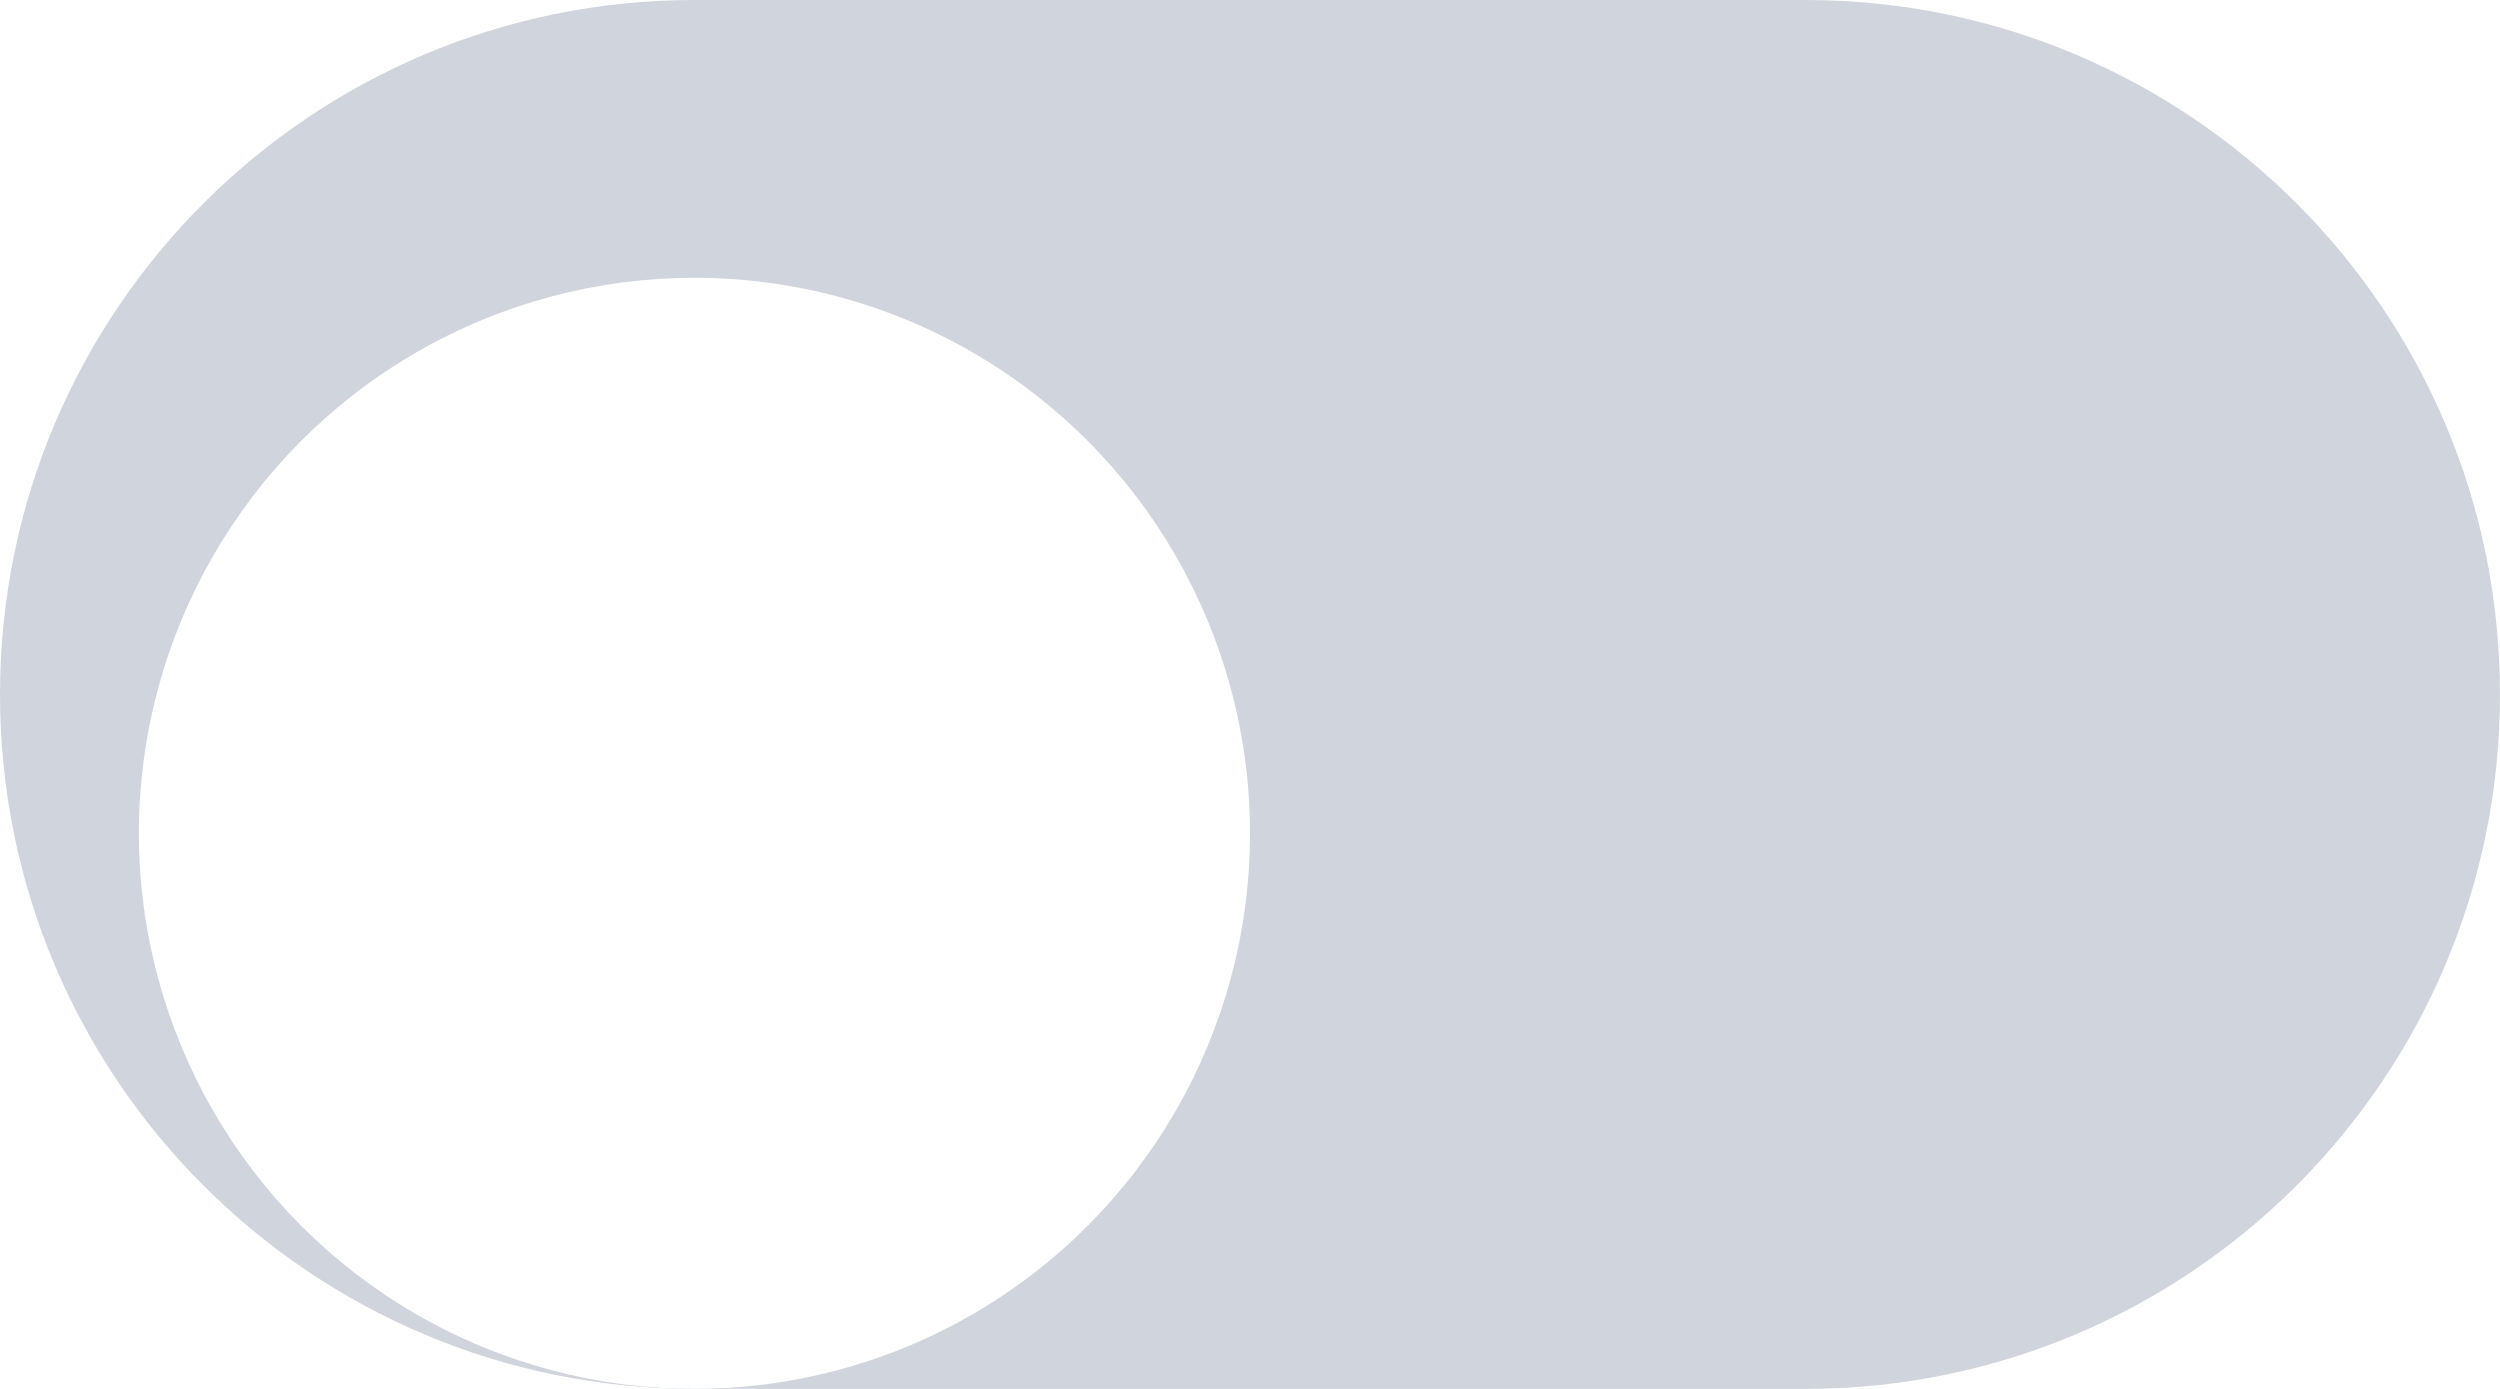 <svg width="36" height="20" viewBox="0 0 36 20" fill="none" xmlns="http://www.w3.org/2000/svg">
<g clip-path="url(#clip0_4867_167633)">
<path d="M0 10C0 4.477 4.477 0 10 0H26C31.523 0 36 4.477 36 10V10C36 15.523 31.523 20 26 20H10C4.477 20 0 15.523 0 10V10Z" fill="#D0D5DD"/>
<g filter="url(#filter0_dd_4867_167633)">
<circle cx="10" cy="10" r="8" fill="white"/>
</g>
</g>
<defs>
<filter id="filter0_dd_4867_167633" x="-1" y="0" width="22" height="22" filterUnits="userSpaceOnUse" color-interpolation-filters="sRGB">
<feFlood flood-opacity="0" result="BackgroundImageFix"/>
<feColorMatrix in="SourceAlpha" type="matrix" values="0 0 0 0 0 0 0 0 0 0 0 0 0 0 0 0 0 0 127 0" result="hardAlpha"/>
<feOffset dy="1"/>
<feGaussianBlur stdDeviation="1"/>
<feColorMatrix type="matrix" values="0 0 0 0 0.063 0 0 0 0 0.094 0 0 0 0 0.157 0 0 0 0.06 0"/>
<feBlend mode="normal" in2="BackgroundImageFix" result="effect1_dropShadow_4867_167633"/>
<feColorMatrix in="SourceAlpha" type="matrix" values="0 0 0 0 0 0 0 0 0 0 0 0 0 0 0 0 0 0 127 0" result="hardAlpha"/>
<feOffset dy="1"/>
<feGaussianBlur stdDeviation="1.5"/>
<feColorMatrix type="matrix" values="0 0 0 0 0.063 0 0 0 0 0.094 0 0 0 0 0.157 0 0 0 0.1 0"/>
<feBlend mode="normal" in2="effect1_dropShadow_4867_167633" result="effect2_dropShadow_4867_167633"/>
<feBlend mode="normal" in="SourceGraphic" in2="effect2_dropShadow_4867_167633" result="shape"/>
</filter>
<clipPath id="clip0_4867_167633">
<path d="M0 10C0 4.477 4.477 0 10 0H26C31.523 0 36 4.477 36 10V10C36 15.523 31.523 20 26 20H10C4.477 20 0 15.523 0 10V10Z" fill="white"/>
</clipPath>
</defs>
</svg>
